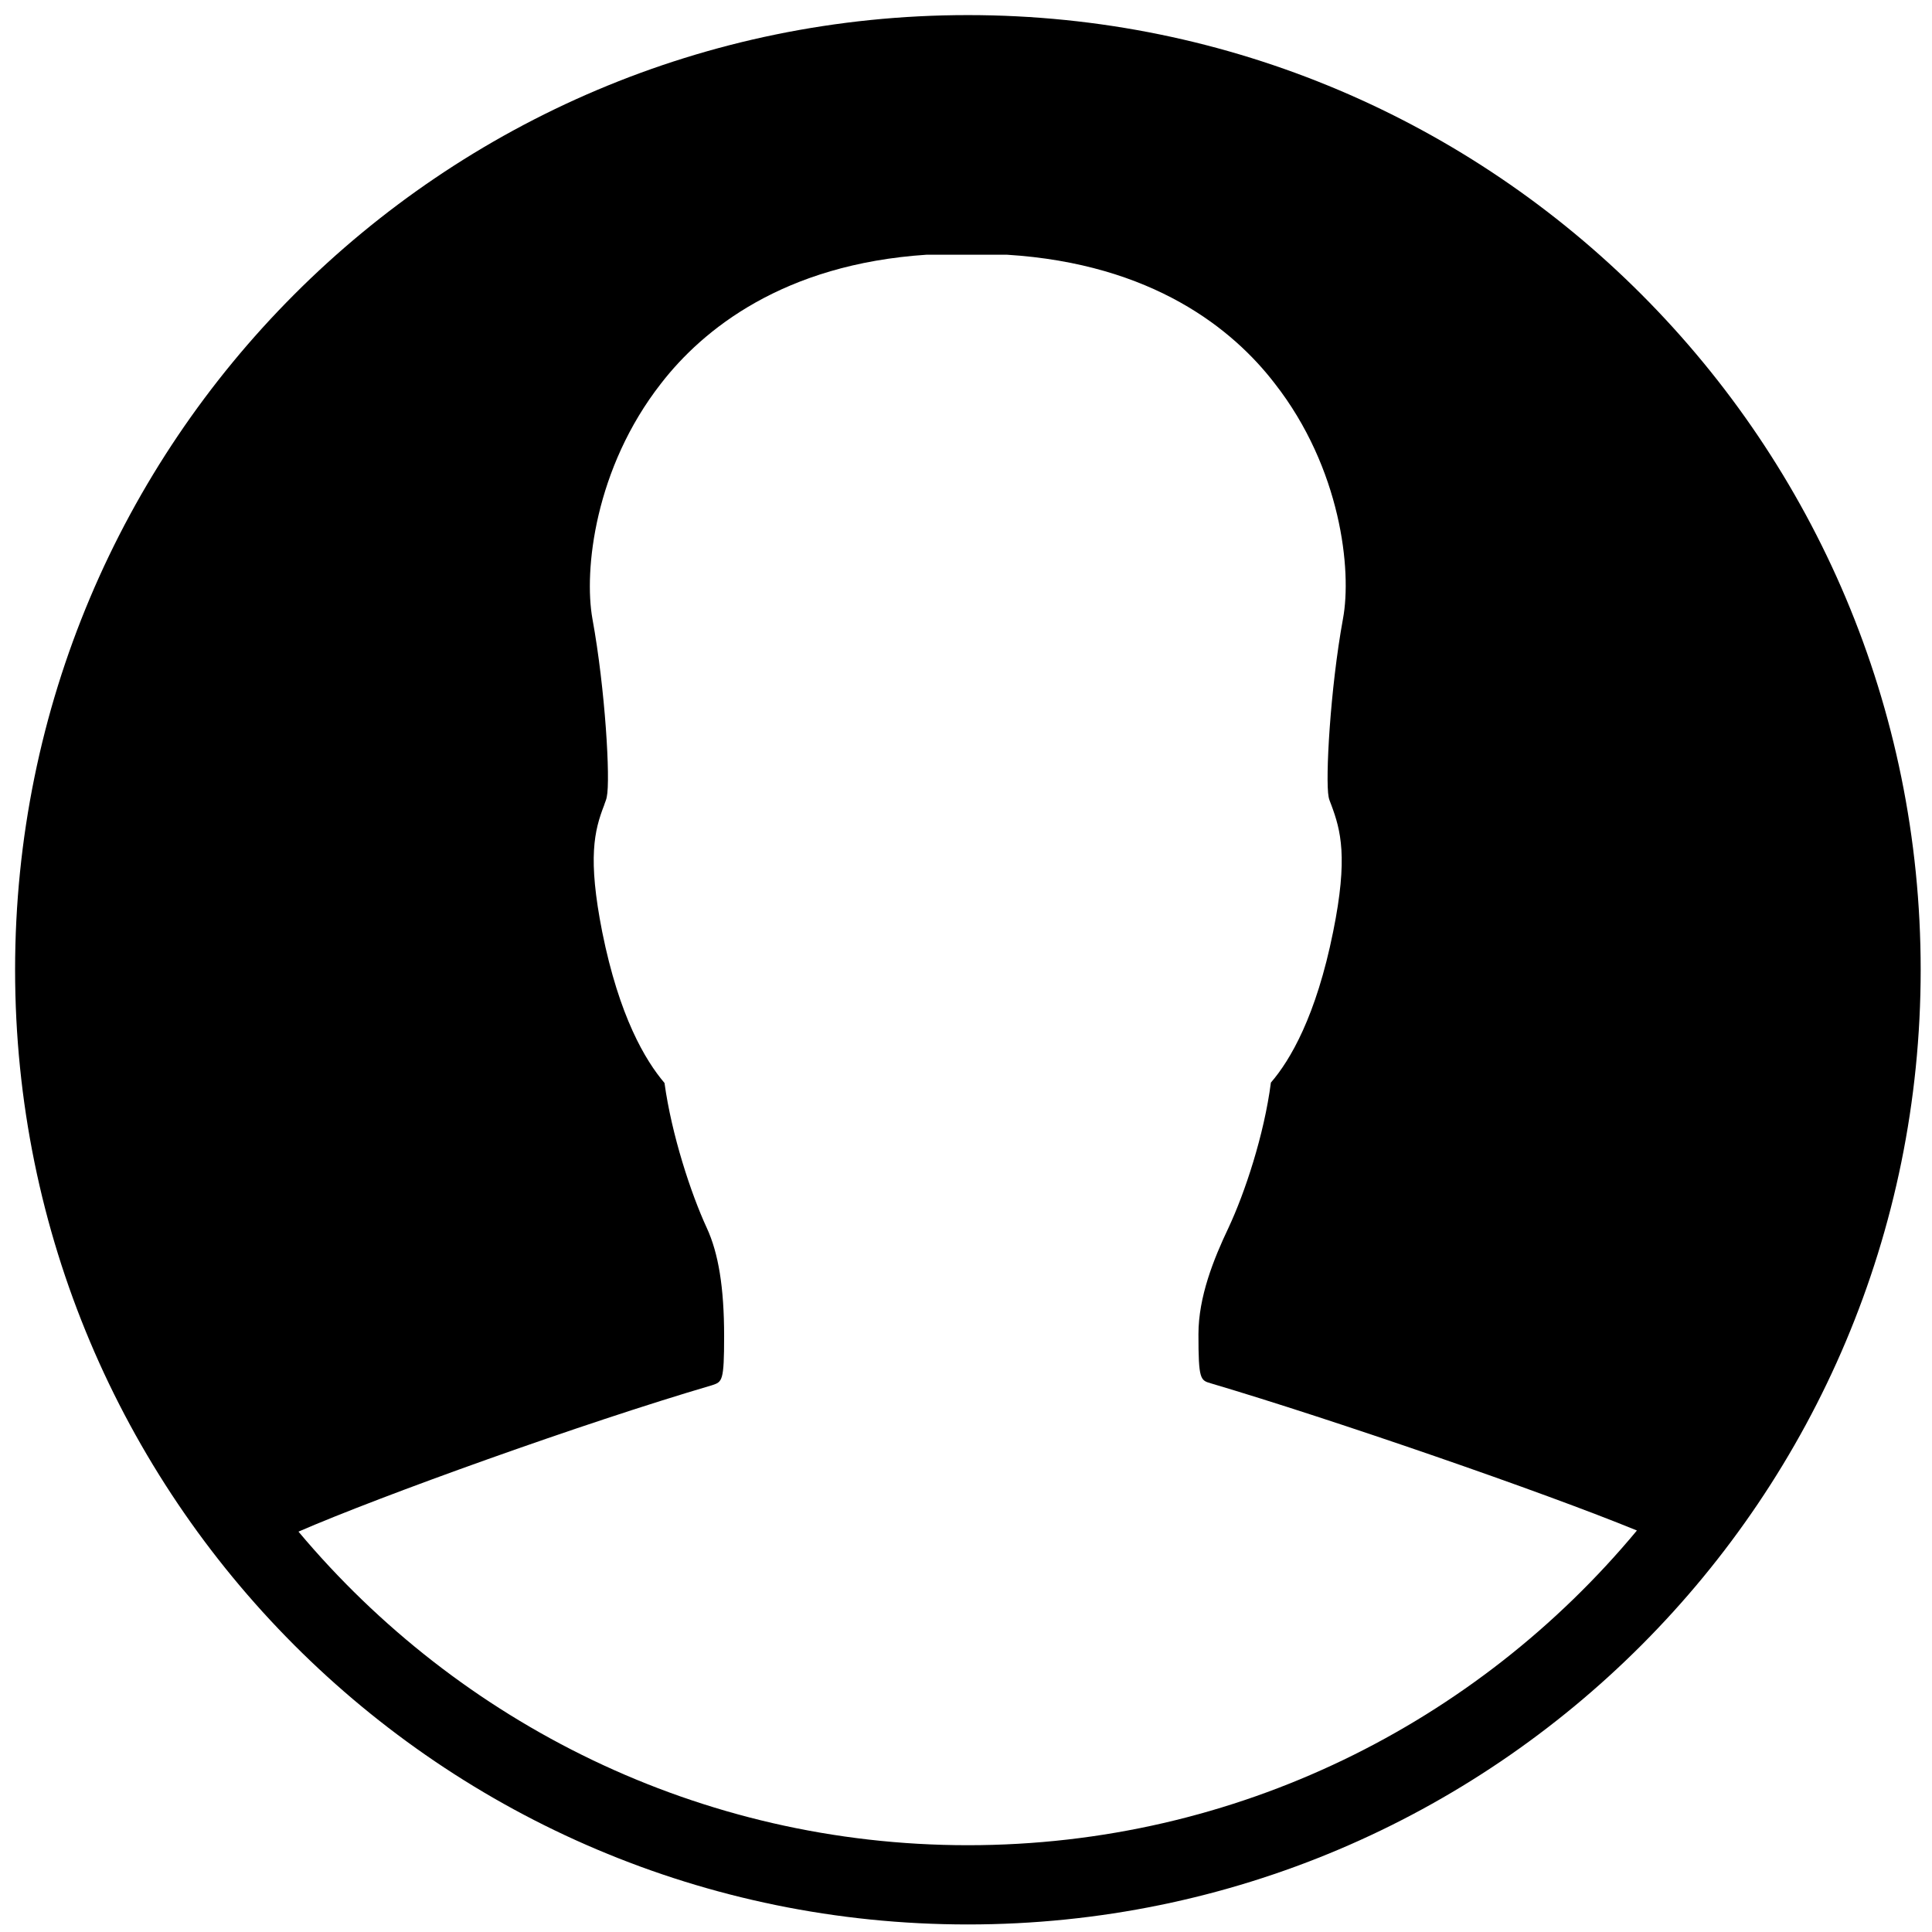 <svg id="twrp-user-ii-ios-person-f" viewBox="0 0 512 512"><path d="M256.5,4C117,4,4,117.2,4,257s113,253,252.5,253S509,396.8,509,257S396,4,256.5,4z M256.5,489c-71.1,0-134.9-32.4-177.4-83.1c21.6-9.4,75.5-28.8,109.6-38.8c2.7-0.9,3.2-1,3.2-13c0-12.9-1.5-22-4.6-28.7c-4.2-9.1-9.3-24.6-11.2-38.4c-5.1-6-12-17.6-16.5-40c-3.9-19.7-2.1-26.9,0.5-33.6c0.2-0.7,0.6-1.5,0.7-2.2c1-4.5-0.4-28.6-3.8-47.2c-2.3-12.8,0.6-39.9,18.2-62.4c11-14.2,32.3-31.6,70.4-34.1h21.2c38.7,2.4,60,19.8,71,34.1c17.6,22.5,20.5,49.6,18.1,62.4c-3.4,18.6-4.7,42.6-3.8,47.2c0.1,0.7,0.5,1.5,0.7,2.1c2.5,6.7,4.5,13.9,0.5,33.6c-4.5,22.4-11.4,34.1-16.5,40c-1.8,13.9-6.9,29.2-11.2,38.4c-4,8.4-8,18.4-8,28.3c0,12,0.5,12.2,3.3,13c32.4,9.6,88.3,28.9,112.9,39C391.5,456.5,327.8,489,256.5,489z"/></svg>

